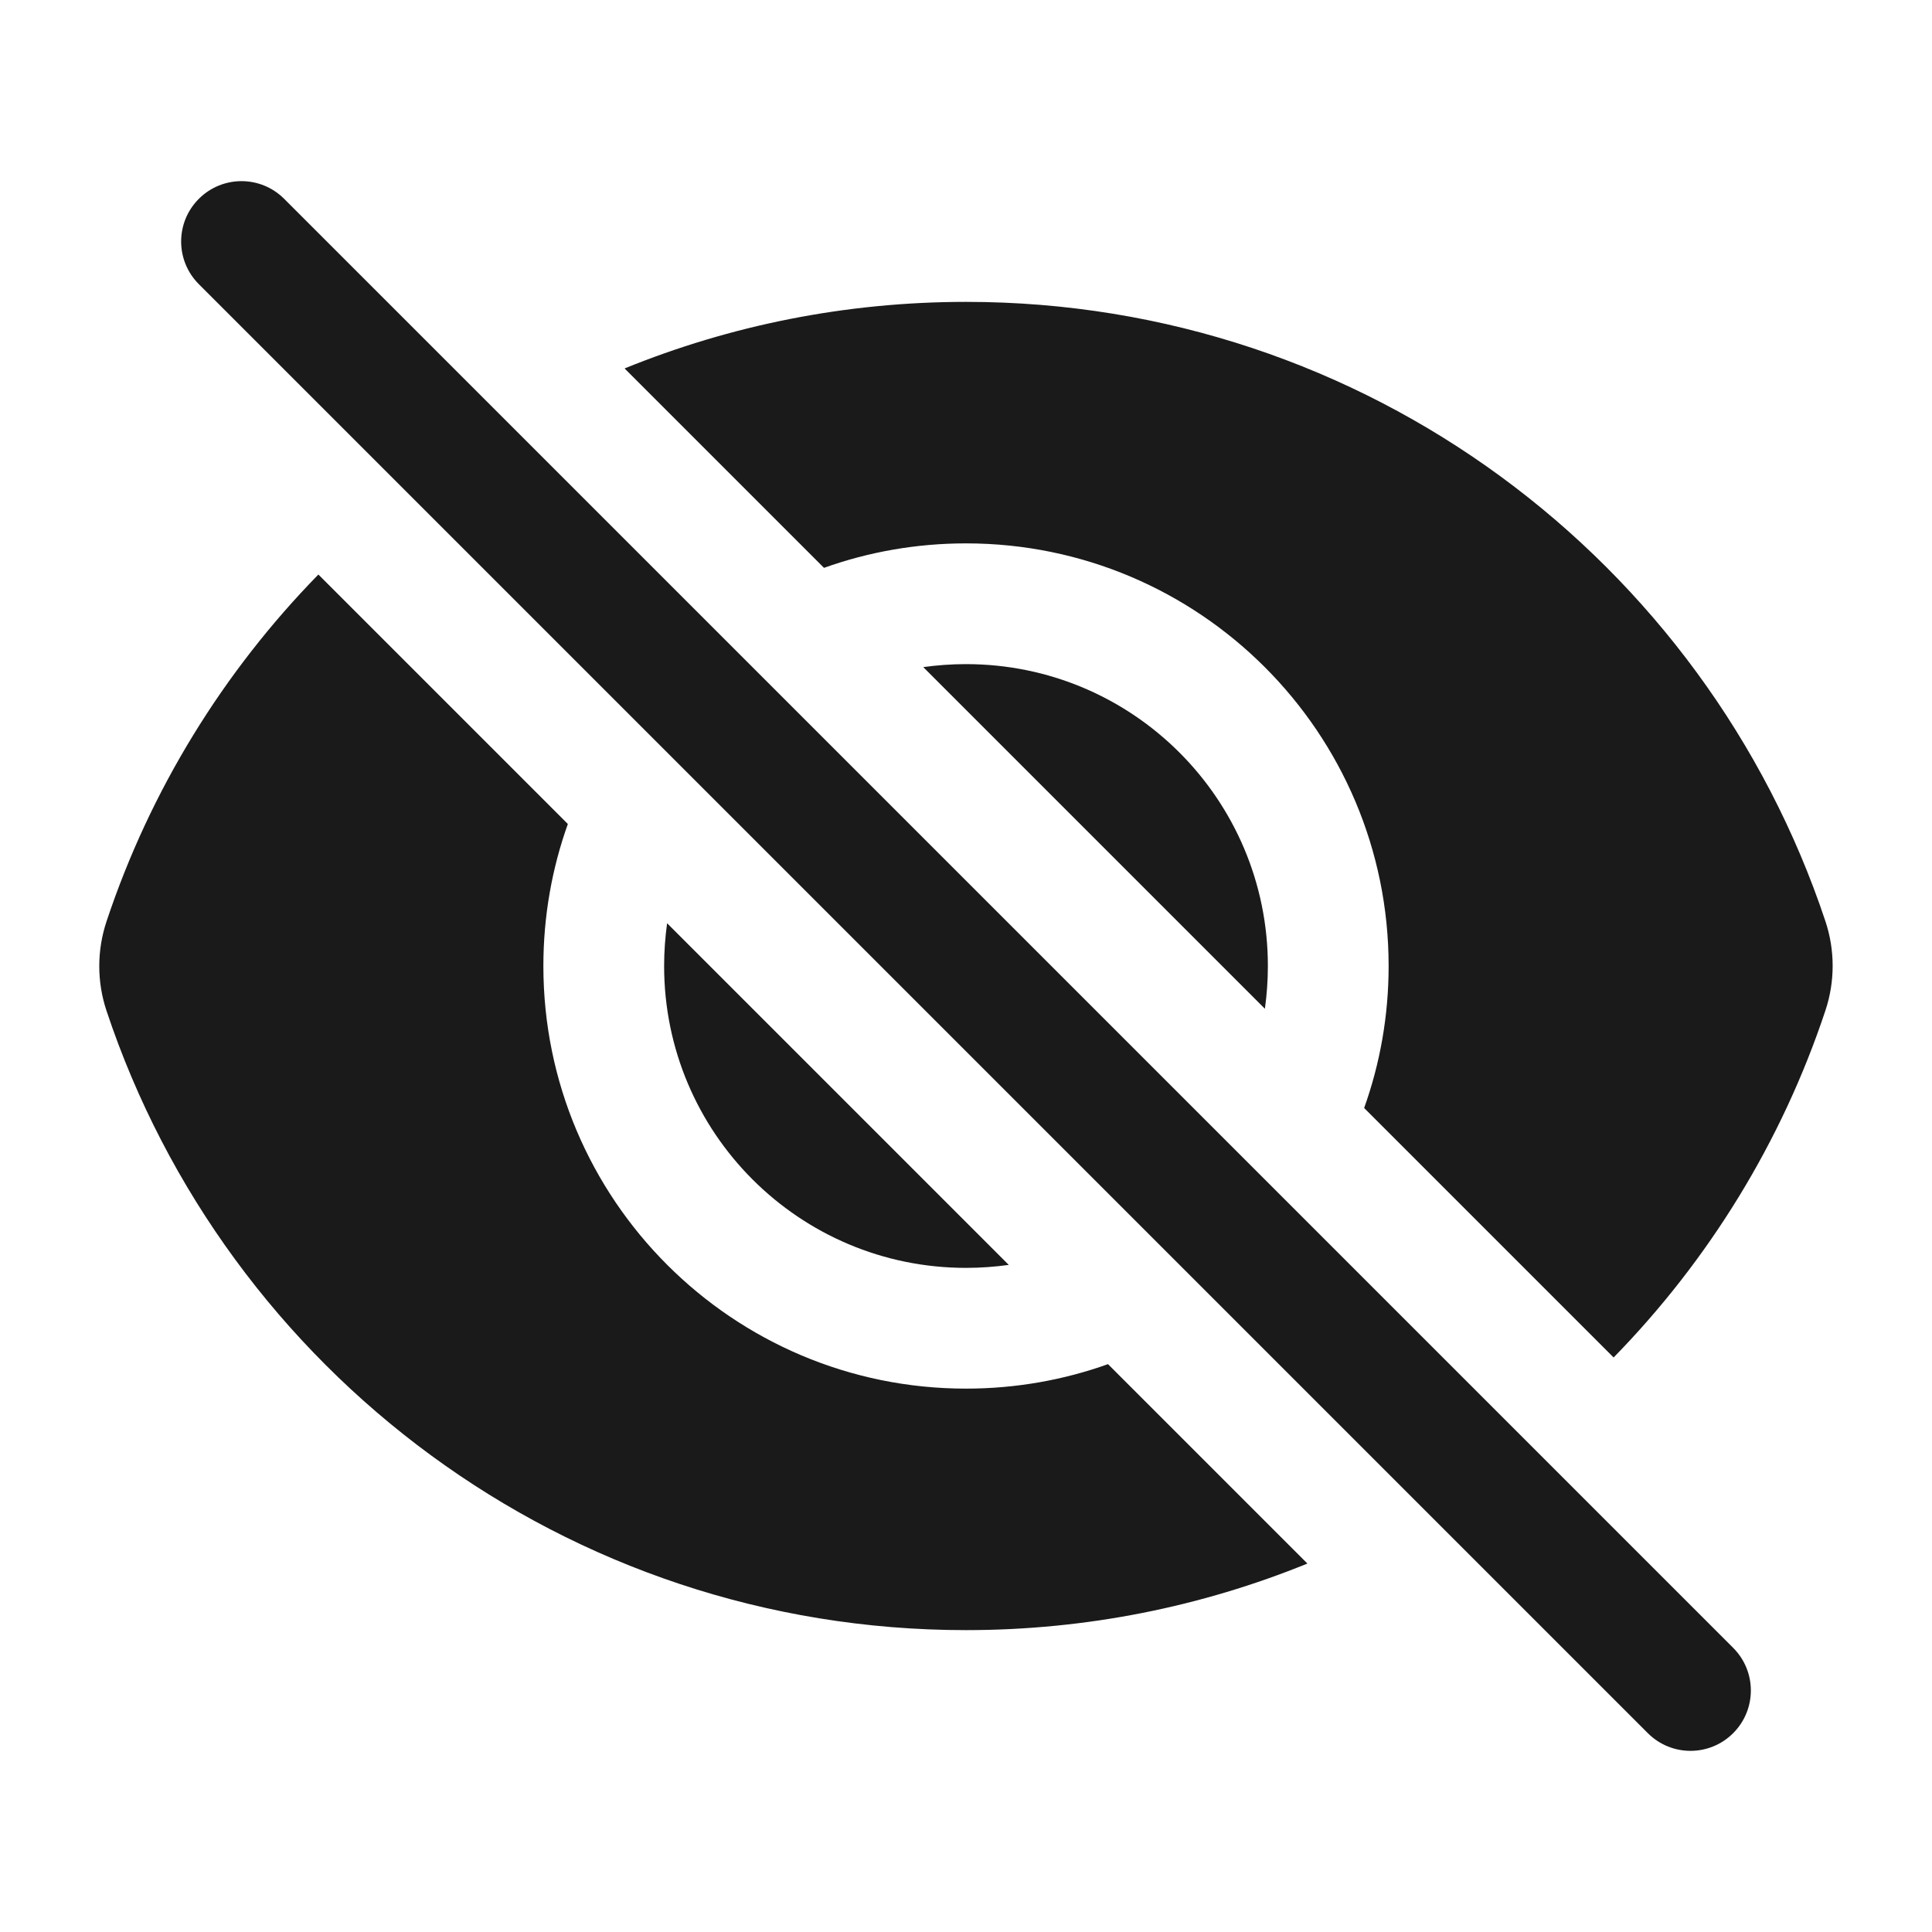 <svg width="24" height="24" viewBox="0 0 24 24" fill="none" xmlns="http://www.w3.org/2000/svg">
<path d="M3.53 2.47C3.237 2.177 2.763 2.177 2.47 2.47C2.177 2.763 2.177 3.237 2.47 3.53L20.47 21.53C20.763 21.823 21.237 21.823 21.53 21.53C21.823 21.237 21.823 20.763 21.53 20.47L3.53 2.47Z" fill="#1A1A1A"/>
<path d="M22.676 12.553C22.132 14.189 21.223 15.658 20.045 16.863L16.946 13.764C17.143 13.213 17.25 12.619 17.25 12C17.25 9.101 14.899 6.75 12 6.75C11.381 6.75 10.787 6.857 10.236 7.054L7.759 4.577C9.068 4.044 10.5 3.75 12.001 3.75C16.971 3.75 21.186 6.973 22.675 11.441C22.796 11.802 22.796 12.192 22.676 12.553Z" fill="#1A1A1A"/>
<path d="M15.75 12C15.75 12.18 15.737 12.357 15.713 12.531L11.469 8.287C11.643 8.263 11.82 8.25 12 8.25C14.071 8.25 15.75 9.929 15.75 12Z" fill="#1A1A1A"/>
<path d="M12.531 15.713L8.287 11.469C8.263 11.643 8.25 11.82 8.25 12C8.25 14.071 9.929 15.75 12 15.75C12.18 15.75 12.357 15.737 12.531 15.713Z" fill="#1A1A1A"/>
<path d="M6.75 12C6.75 11.381 6.857 10.787 7.054 10.236L3.955 7.137C2.777 8.342 1.867 9.811 1.323 11.447C1.203 11.808 1.203 12.198 1.324 12.559C2.813 17.027 7.028 20.25 11.999 20.25C13.5 20.25 14.932 19.956 16.241 19.423L13.764 16.946C13.213 17.143 12.619 17.25 12 17.25C9.101 17.25 6.75 14.899 6.75 12Z" fill="#1A1A1A"/>
</svg>
